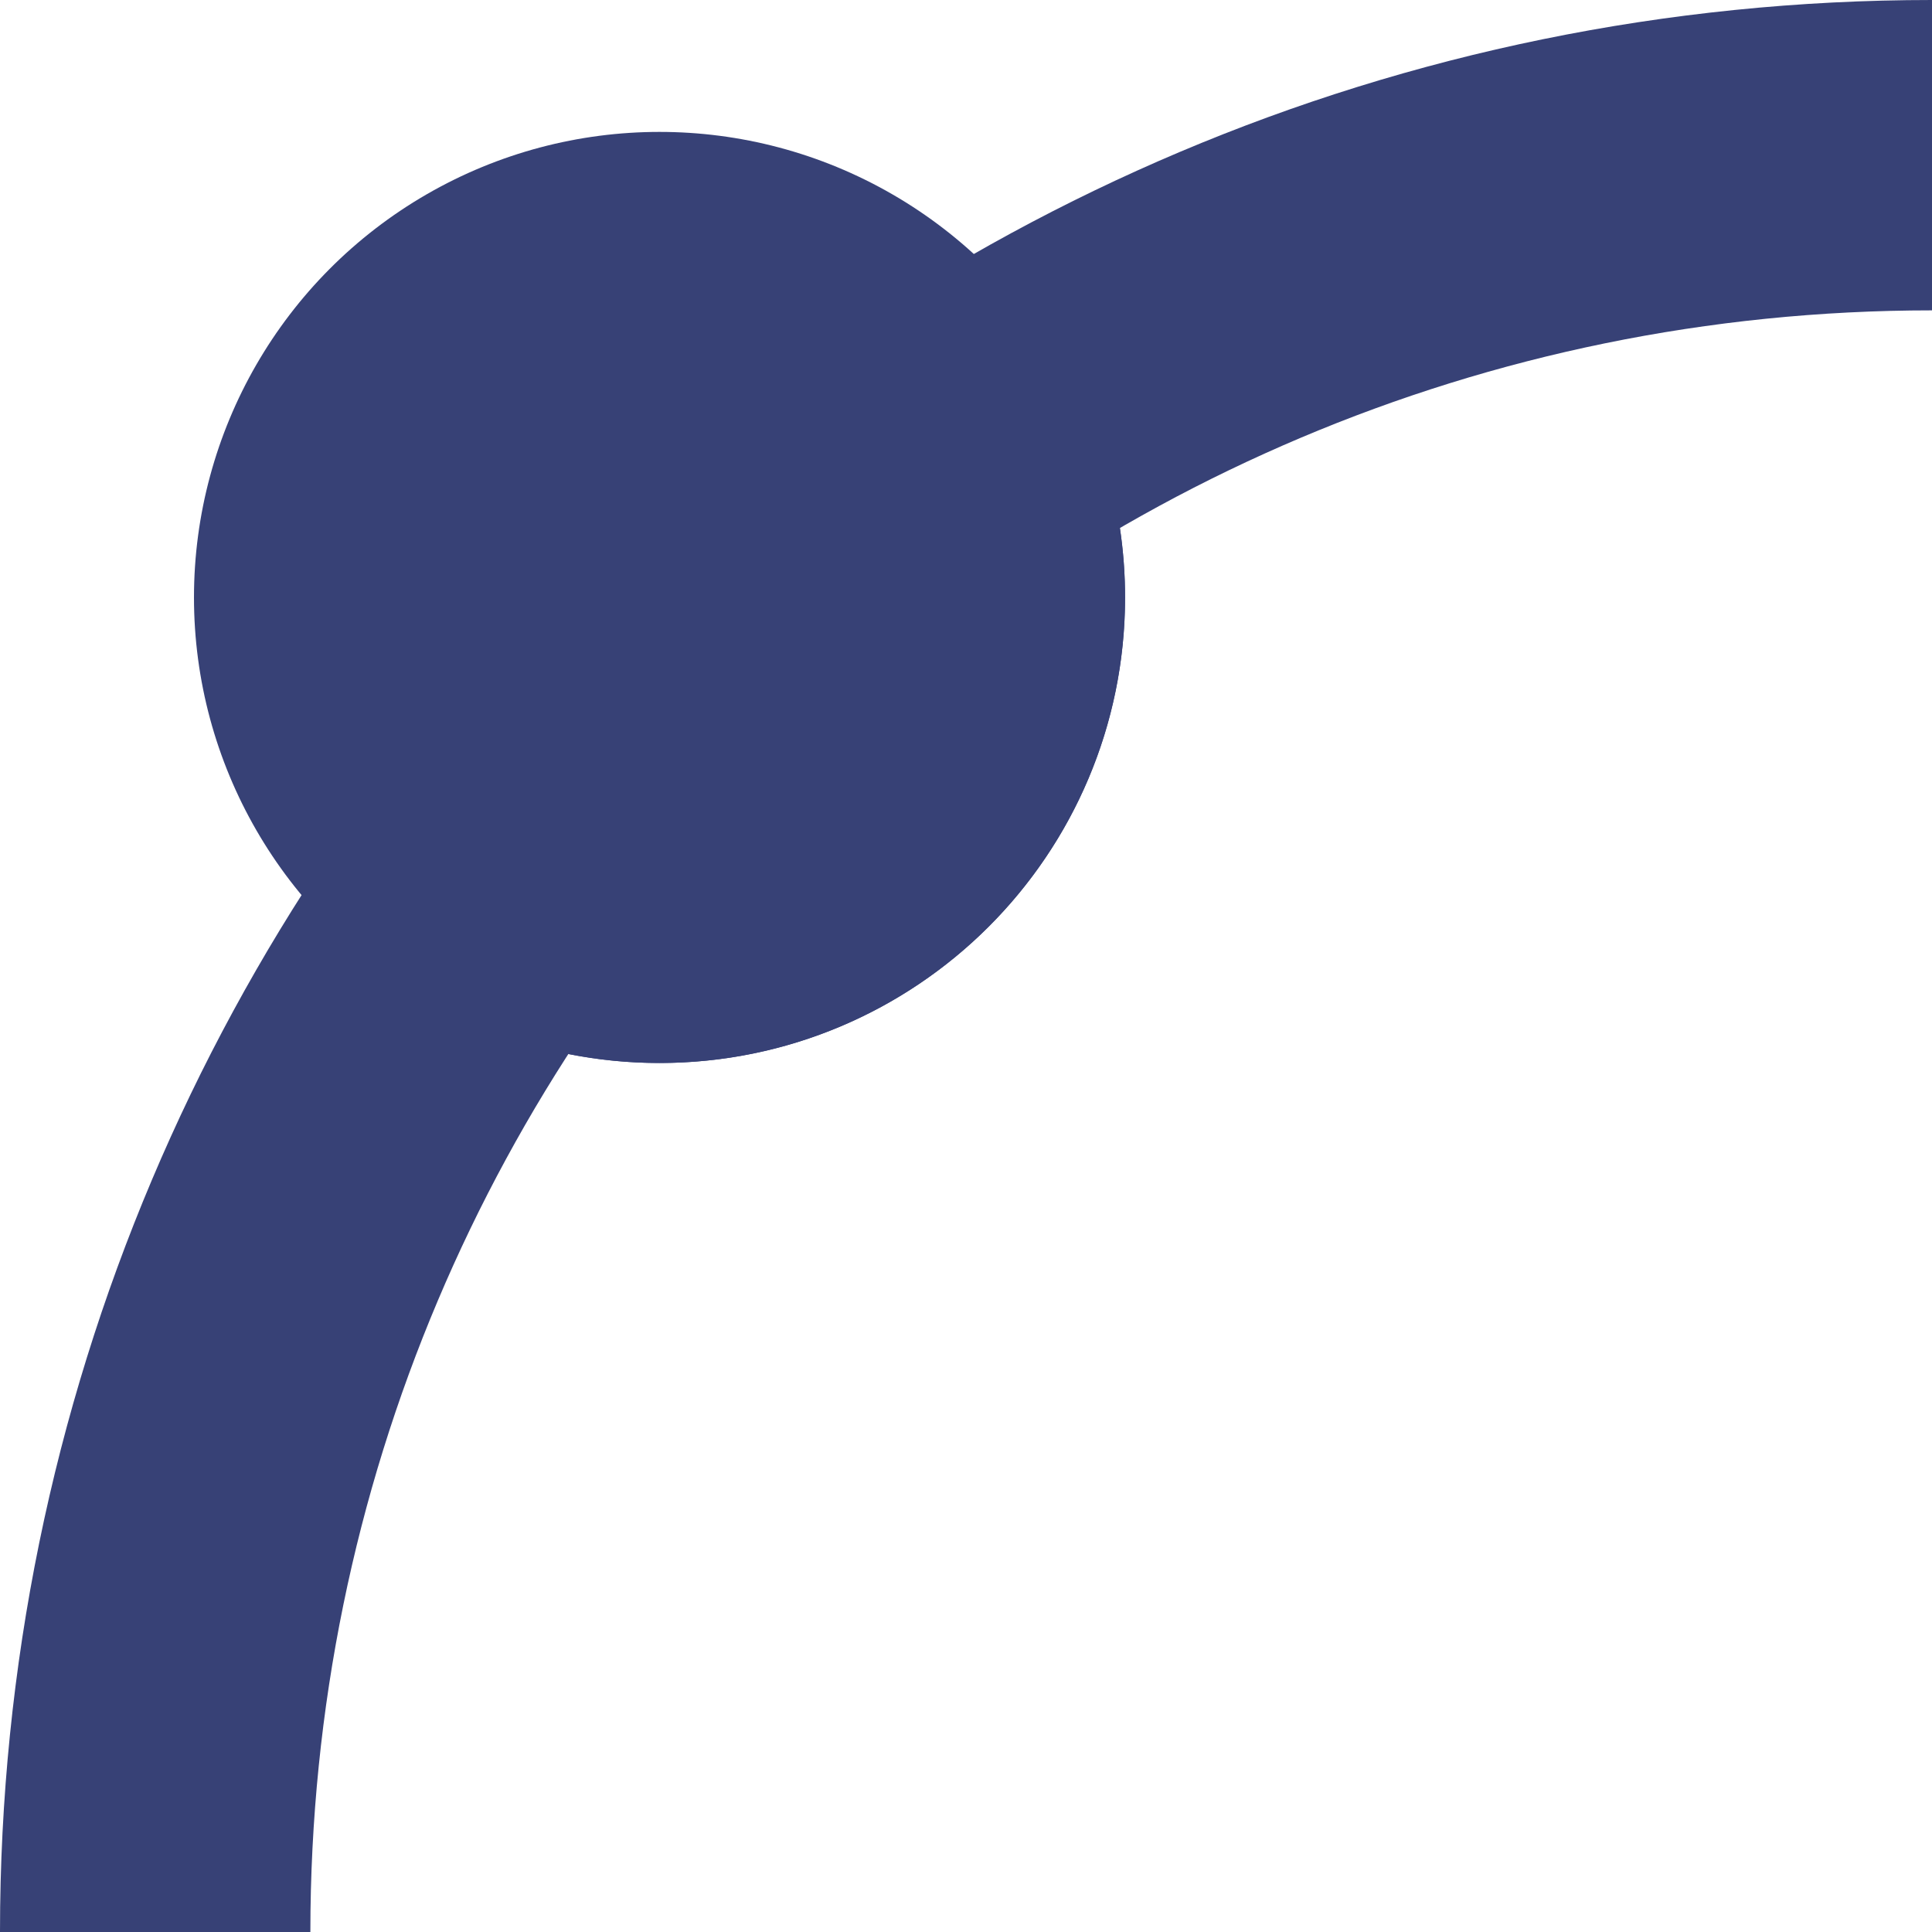 <svg width="249" height="249" viewBox="0 0 249 249" fill="none" xmlns="http://www.w3.org/2000/svg">
<path d="M20 249V269H40H249H269V249V40V20H249C122.527 20 20 122.527 20 249Z" stroke="#374176" stroke-width="40"/>
<circle cx="85" cy="77" r="60" fill="#374176"/>
<g style="mix-blend-mode:overlay">
<path fill-rule="evenodd" clip-rule="evenodd" d="M85 137C118.137 137 145 110.137 145 77C145 73.96 144.774 70.973 144.338 68.055C115.608 84.708 91.211 108.008 73.249 135.85C77.049 136.604 80.978 137 85 137Z" fill="#374176"/>
</g>
</svg>
